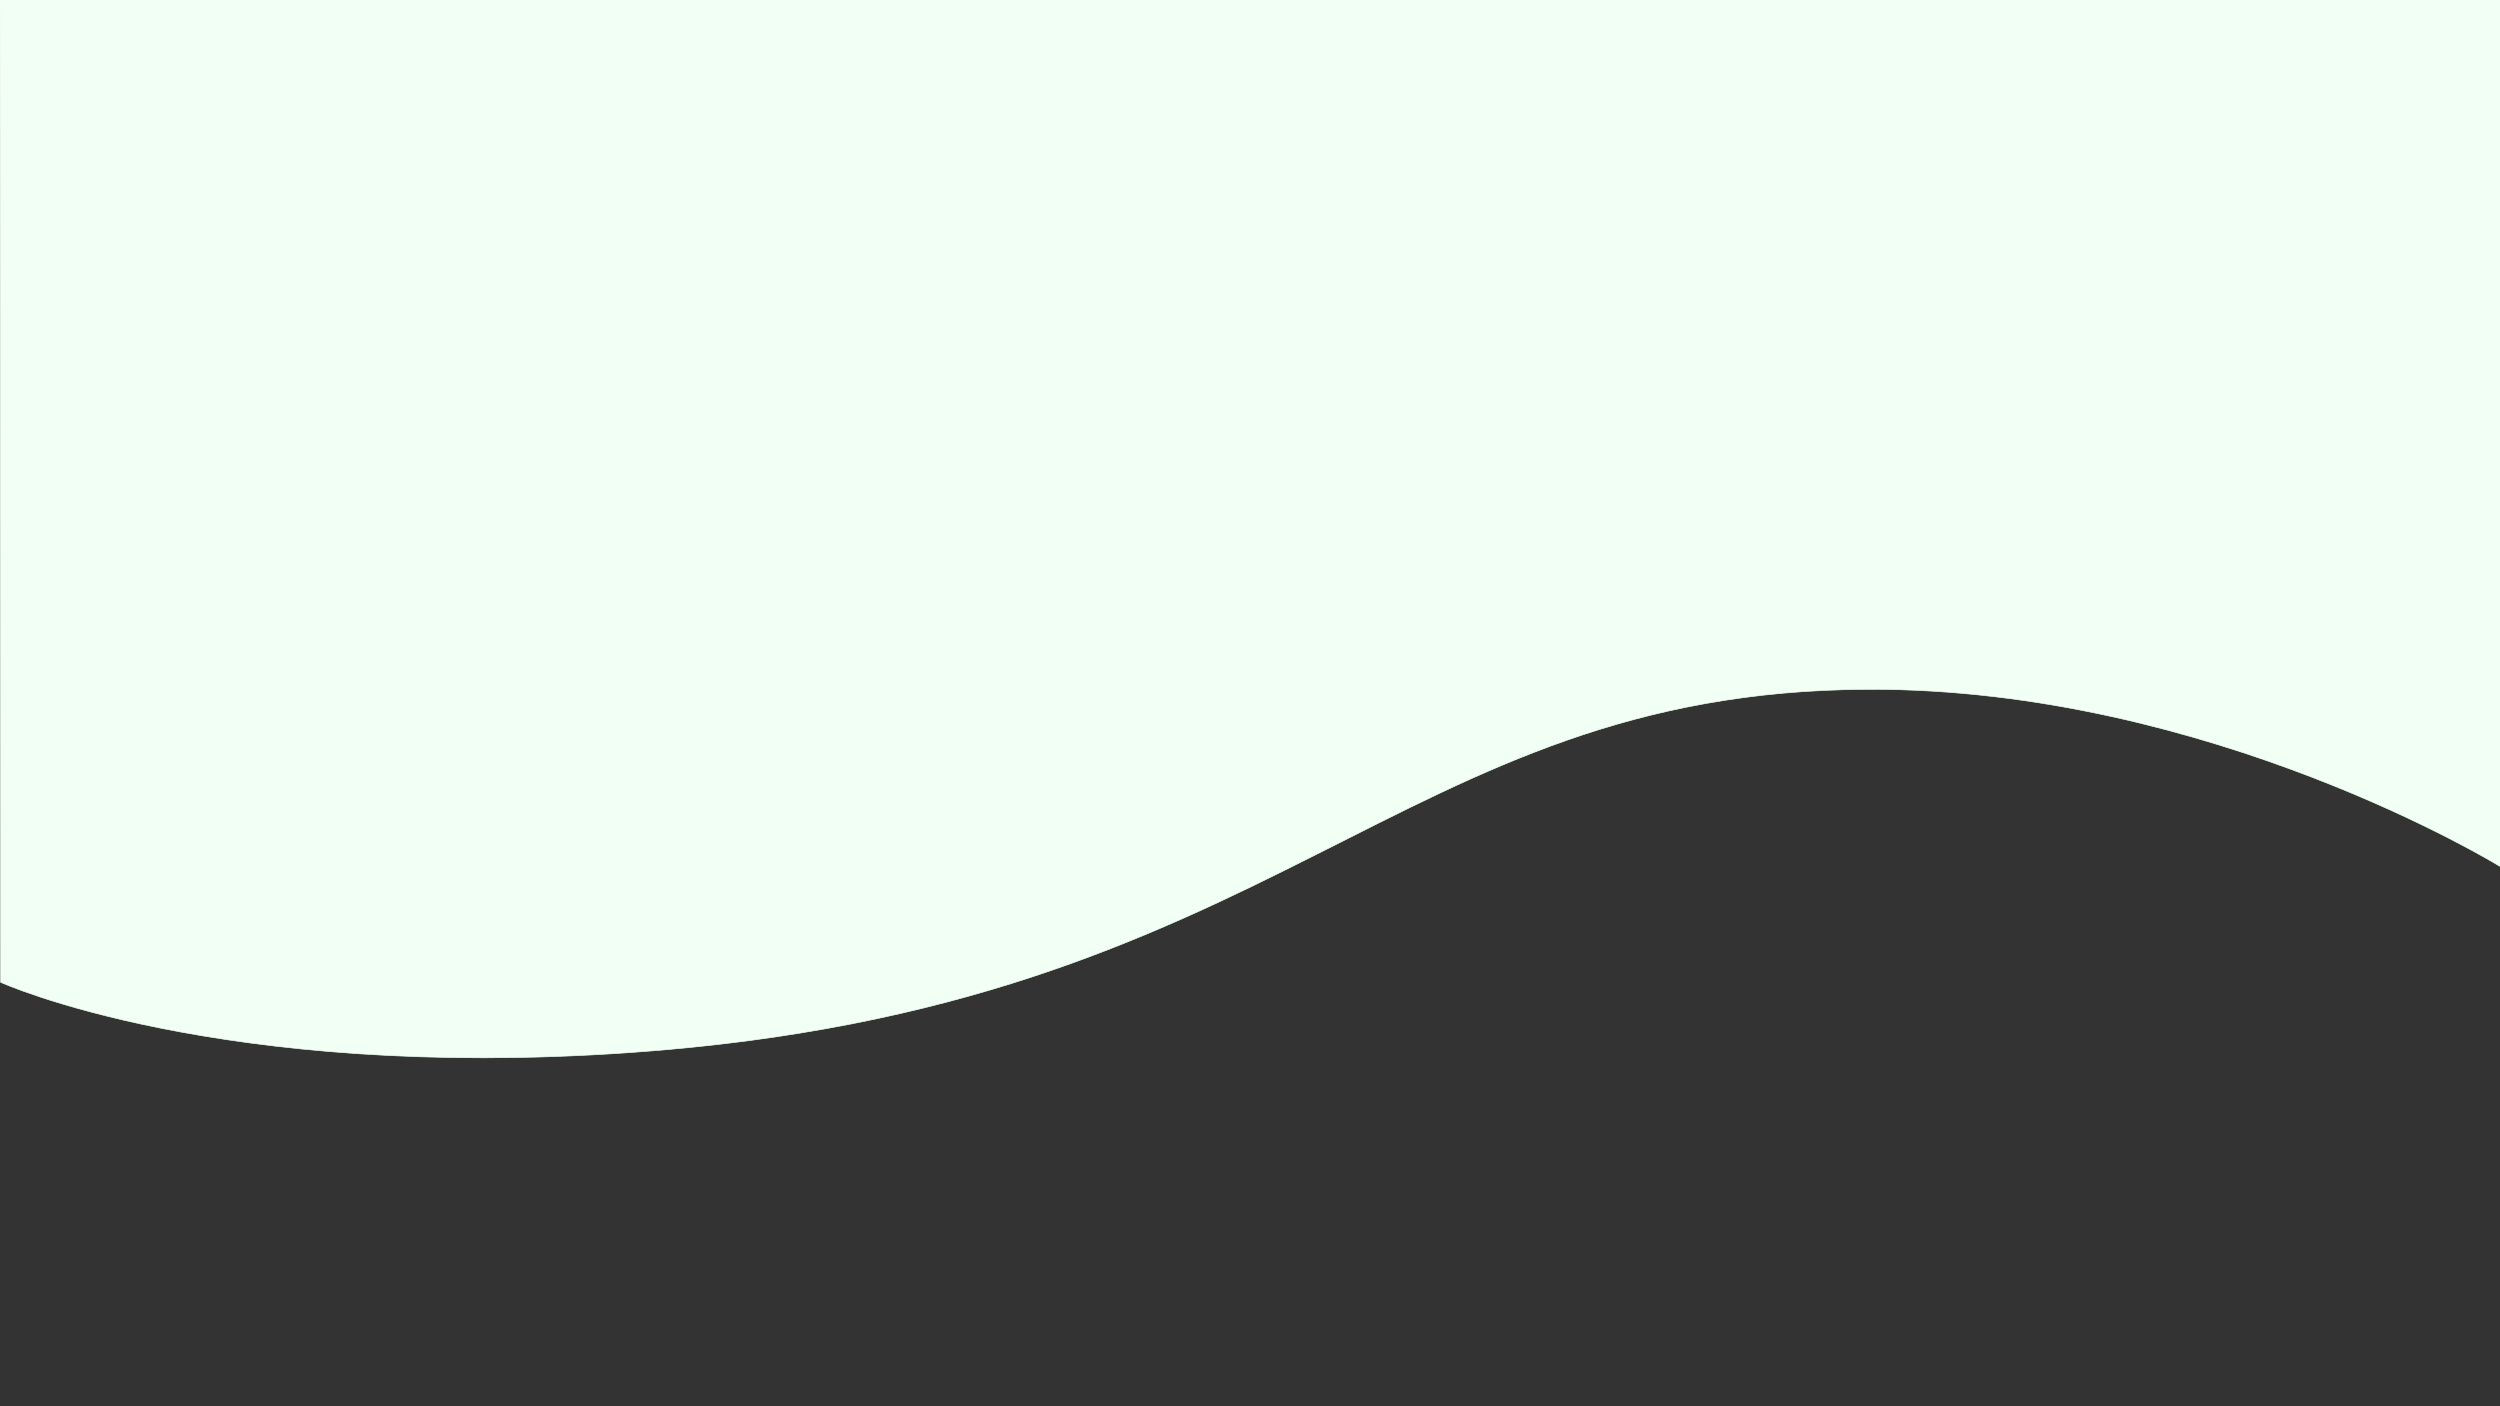 <?xml version="1.0" encoding="utf-8"?>
<!-- Generator: Adobe Illustrator 26.0.3, SVG Export Plug-In . SVG Version: 6.00 Build 0)  -->
<svg version="1.1" id="Capa_1" xmlns="http://www.w3.org/2000/svg" xmlns:xlink="http://www.w3.org/1999/xlink" x="0px" y="0px"
	 viewBox="0 0 1920 1080" style="enable-background:new 0 0 1920 1080;" xml:space="preserve">
<rect x="0" y="0" width="1920" height="1080" fill="#333333" stroke="none"/>
<style type="text/css">
	.st0{fill:#F1FFF5;stroke:#F1FFF5;stroke-width:0.5;stroke-miterlimit:10;}
</style>
<path class="st0" d="M0,0h1920v665.4c0,0-222.5-137-485.5-136c-364.1,1.4-449.1,244.1-951,279c-316,22-483-54-483-54L0,0z"/>
</svg>

